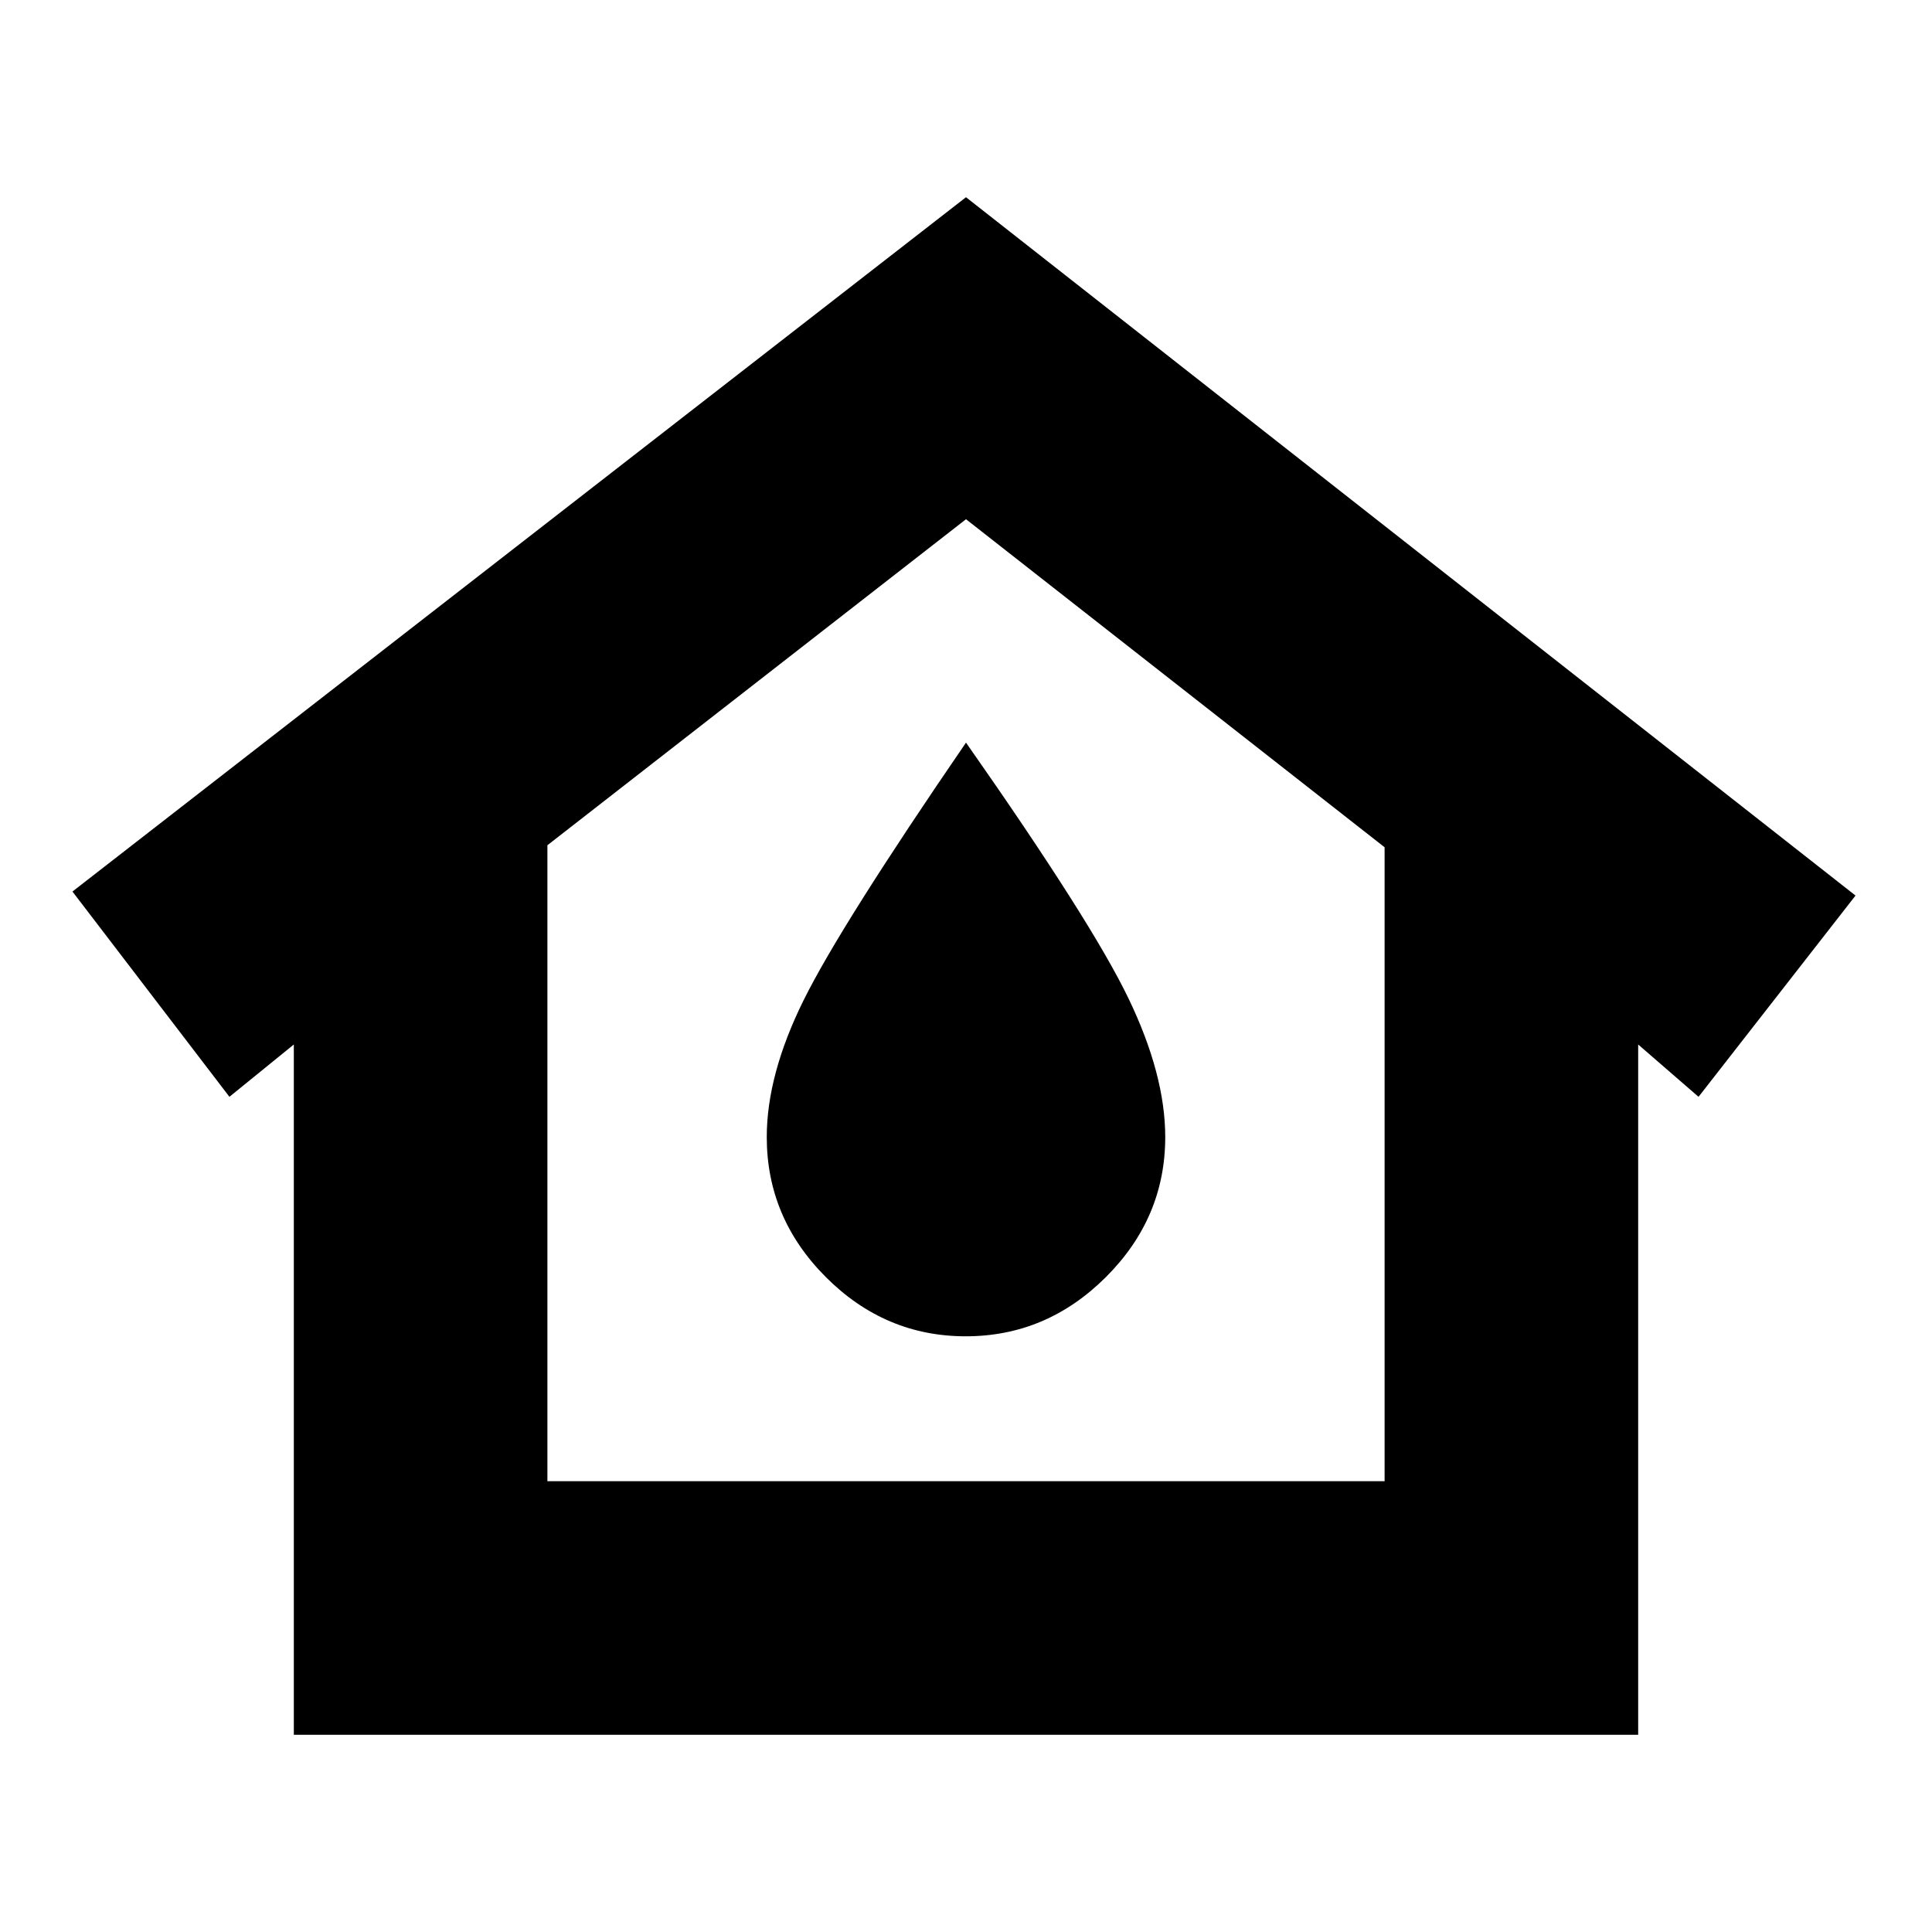 <svg xmlns="http://www.w3.org/2000/svg" height="20" viewBox="0 -960 960 960" width="20"><path d="M272-224h416v-315L480-702 272-540v316ZM146-98v-343l-32 26-78-102 444-345 442 347-78 100-30-26v343H146Zm333.87-198q40.13 0 69.63-29.41Q579-354.81 579-395q0-31-18.31-69-18.31-38.01-80.69-127-62.37 90.99-80.69 128Q381-426 381-395q0 40.19 29.37 69.59Q439.73-296 479.87-296Zm.13-99Z"/></svg>